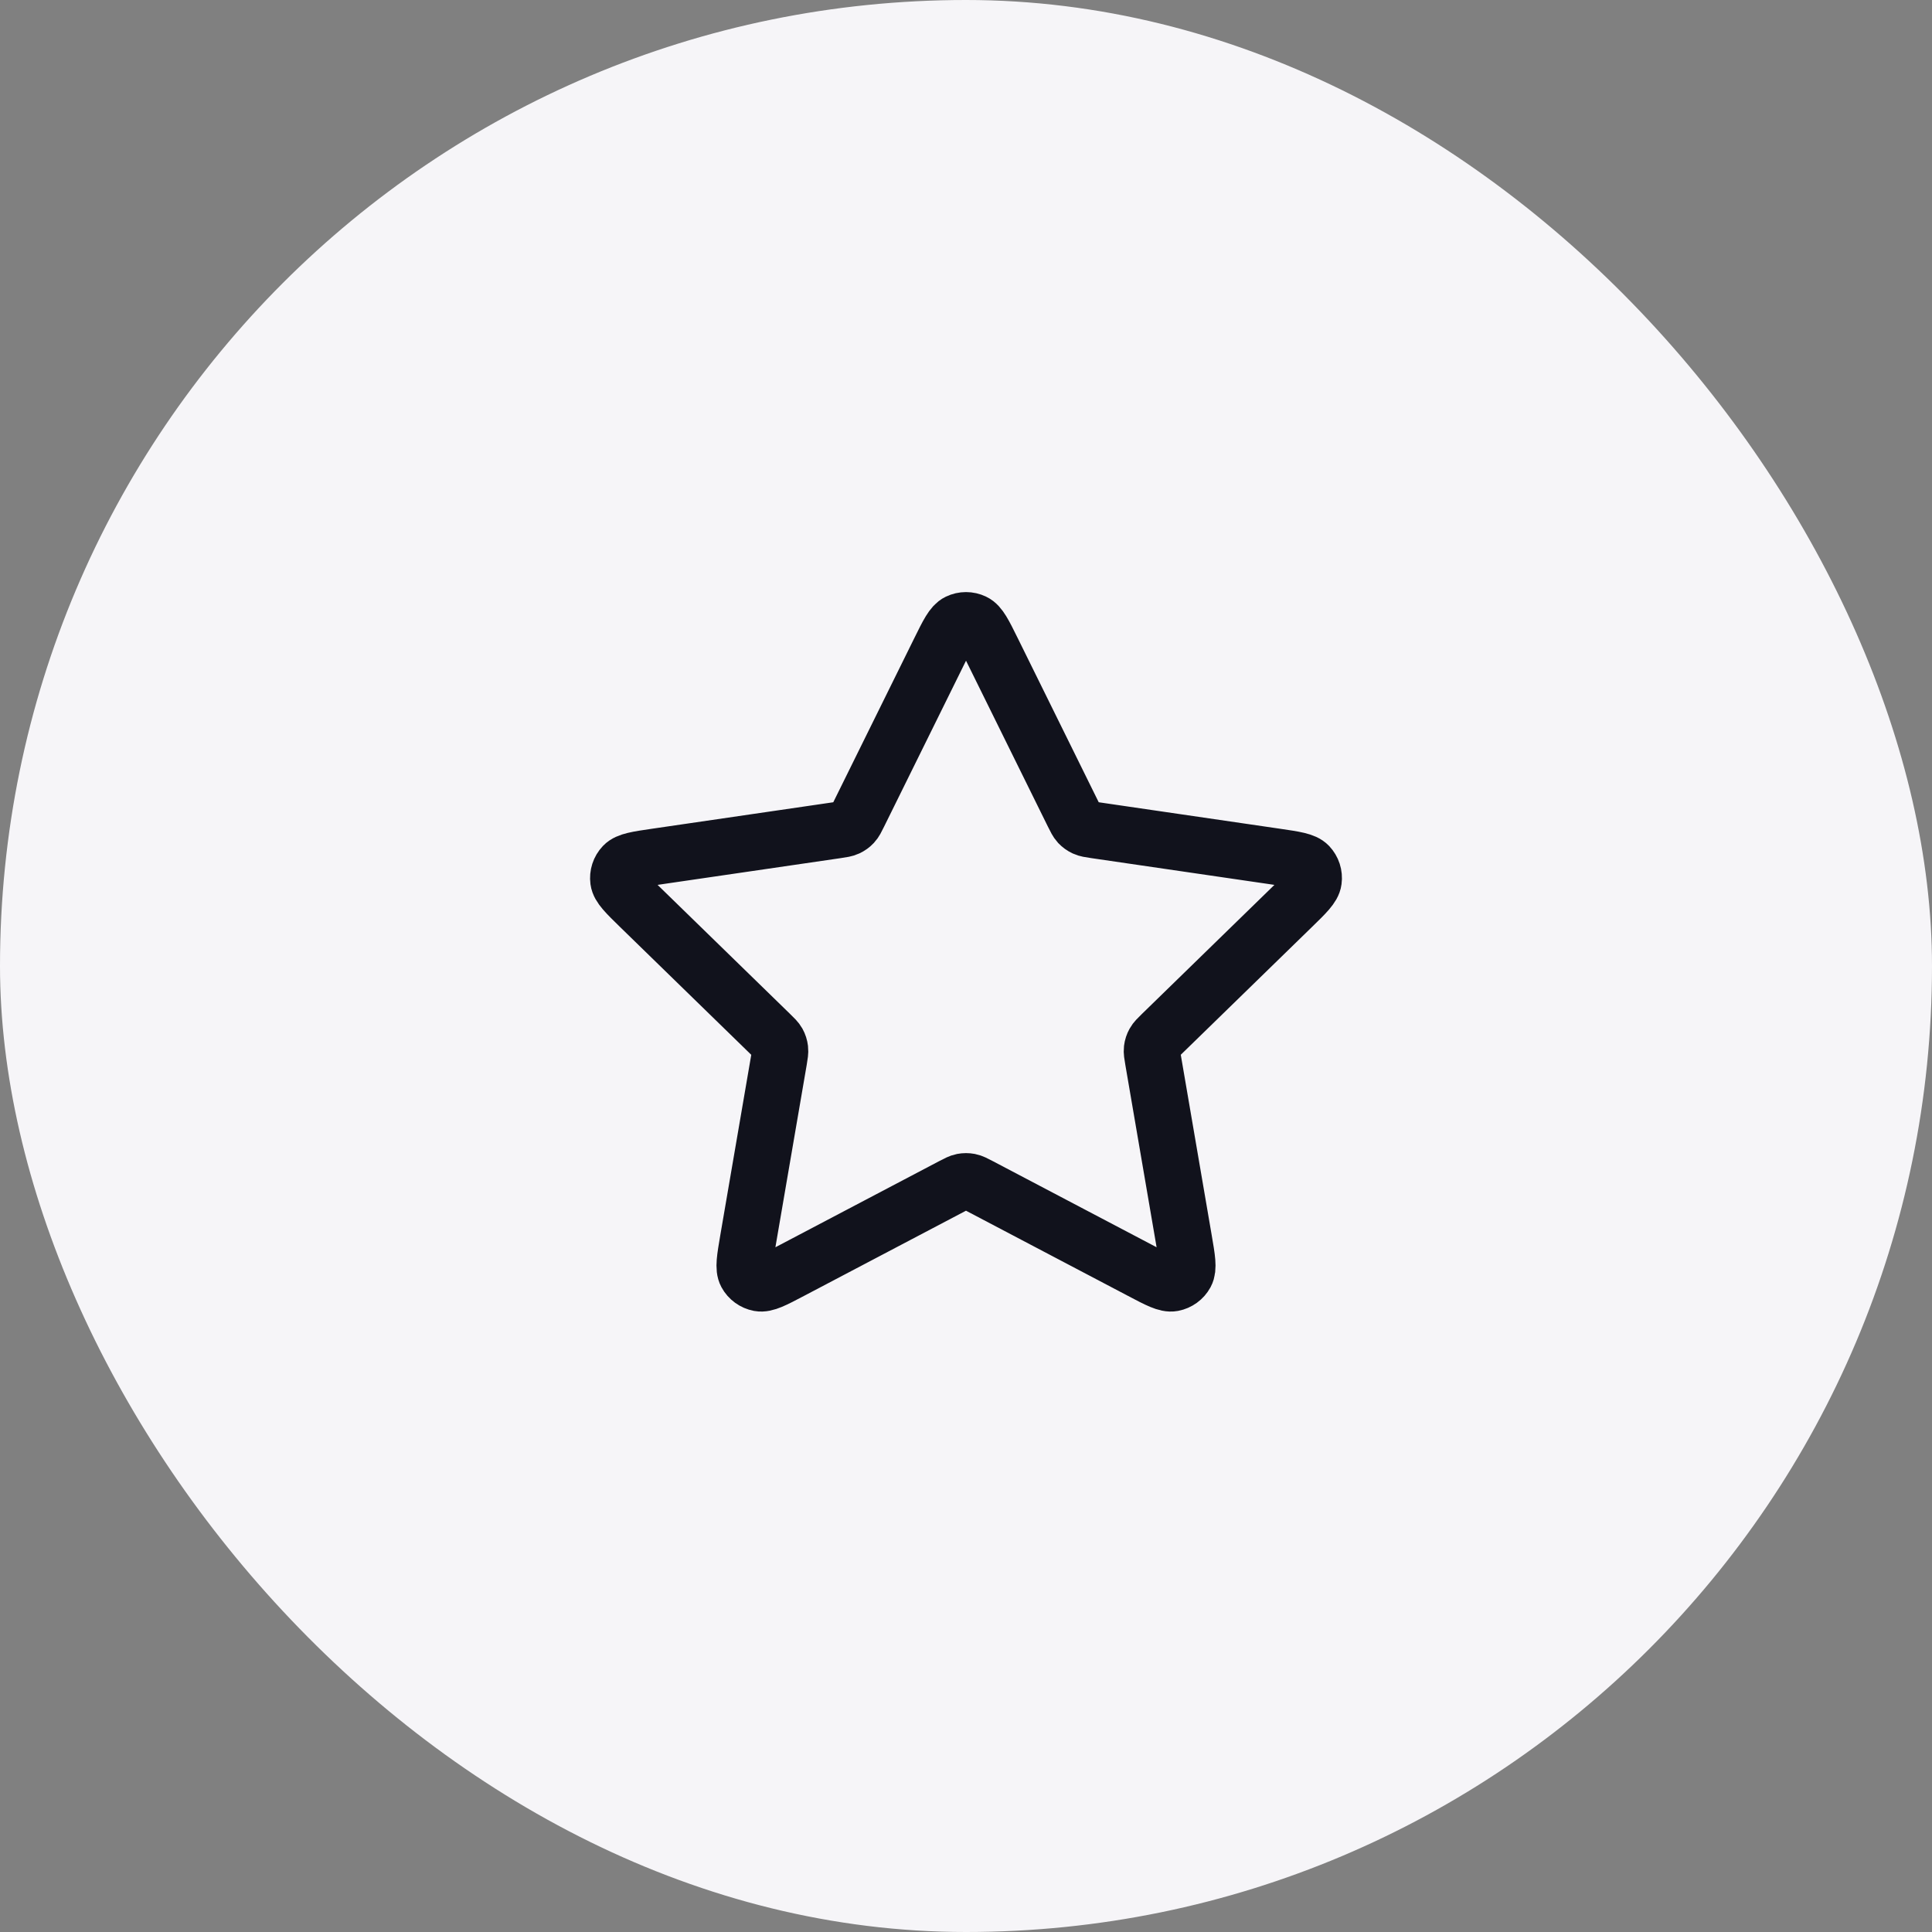 <svg width="48" height="48" viewBox="0 0 48 48" fill="none" xmlns="http://www.w3.org/2000/svg">
<rect x="0" y="0" width="48" height="48" fill="#808080" stroke="none"/>
<rect width="48" height="48" rx="24" fill="#F6F5F8"/>
<path d="M23.343 16.165C23.554 15.737 23.66 15.523 23.803 15.455C23.928 15.395 24.073 15.395 24.197 15.455C24.341 15.523 24.447 15.737 24.658 16.165L26.662 20.226C26.725 20.352 26.756 20.416 26.801 20.465C26.842 20.508 26.89 20.543 26.944 20.568C27.005 20.596 27.074 20.607 27.214 20.627L31.697 21.282C32.17 21.351 32.406 21.386 32.515 21.501C32.61 21.602 32.655 21.739 32.636 21.876C32.616 22.034 32.445 22.2 32.103 22.533L28.86 25.692C28.759 25.791 28.708 25.84 28.676 25.898C28.647 25.95 28.628 26.007 28.621 26.066C28.613 26.133 28.625 26.202 28.649 26.341L29.414 30.803C29.495 31.274 29.535 31.509 29.459 31.649C29.393 31.77 29.276 31.855 29.14 31.881C28.984 31.91 28.772 31.799 28.35 31.576L24.341 29.468C24.217 29.403 24.154 29.37 24.088 29.357C24.03 29.346 23.97 29.346 23.912 29.357C23.846 29.37 23.784 29.403 23.659 29.468L19.651 31.576C19.228 31.799 19.017 31.91 18.86 31.881C18.724 31.855 18.607 31.77 18.541 31.649C18.465 31.509 18.506 31.274 18.586 30.803L19.352 26.341C19.375 26.202 19.387 26.133 19.379 26.066C19.372 26.007 19.354 25.95 19.325 25.898C19.292 25.84 19.242 25.791 19.14 25.692L15.897 22.533C15.556 22.2 15.385 22.034 15.364 21.876C15.346 21.739 15.39 21.602 15.486 21.501C15.595 21.386 15.831 21.351 16.303 21.282L20.787 20.627C20.926 20.607 20.996 20.596 21.056 20.568C21.11 20.543 21.159 20.508 21.199 20.465C21.245 20.416 21.276 20.352 21.338 20.226L23.343 16.165Z" stroke="#11121C" stroke-width="1.4" stroke-linecap="round" stroke-linejoin="round"/>
</svg>

